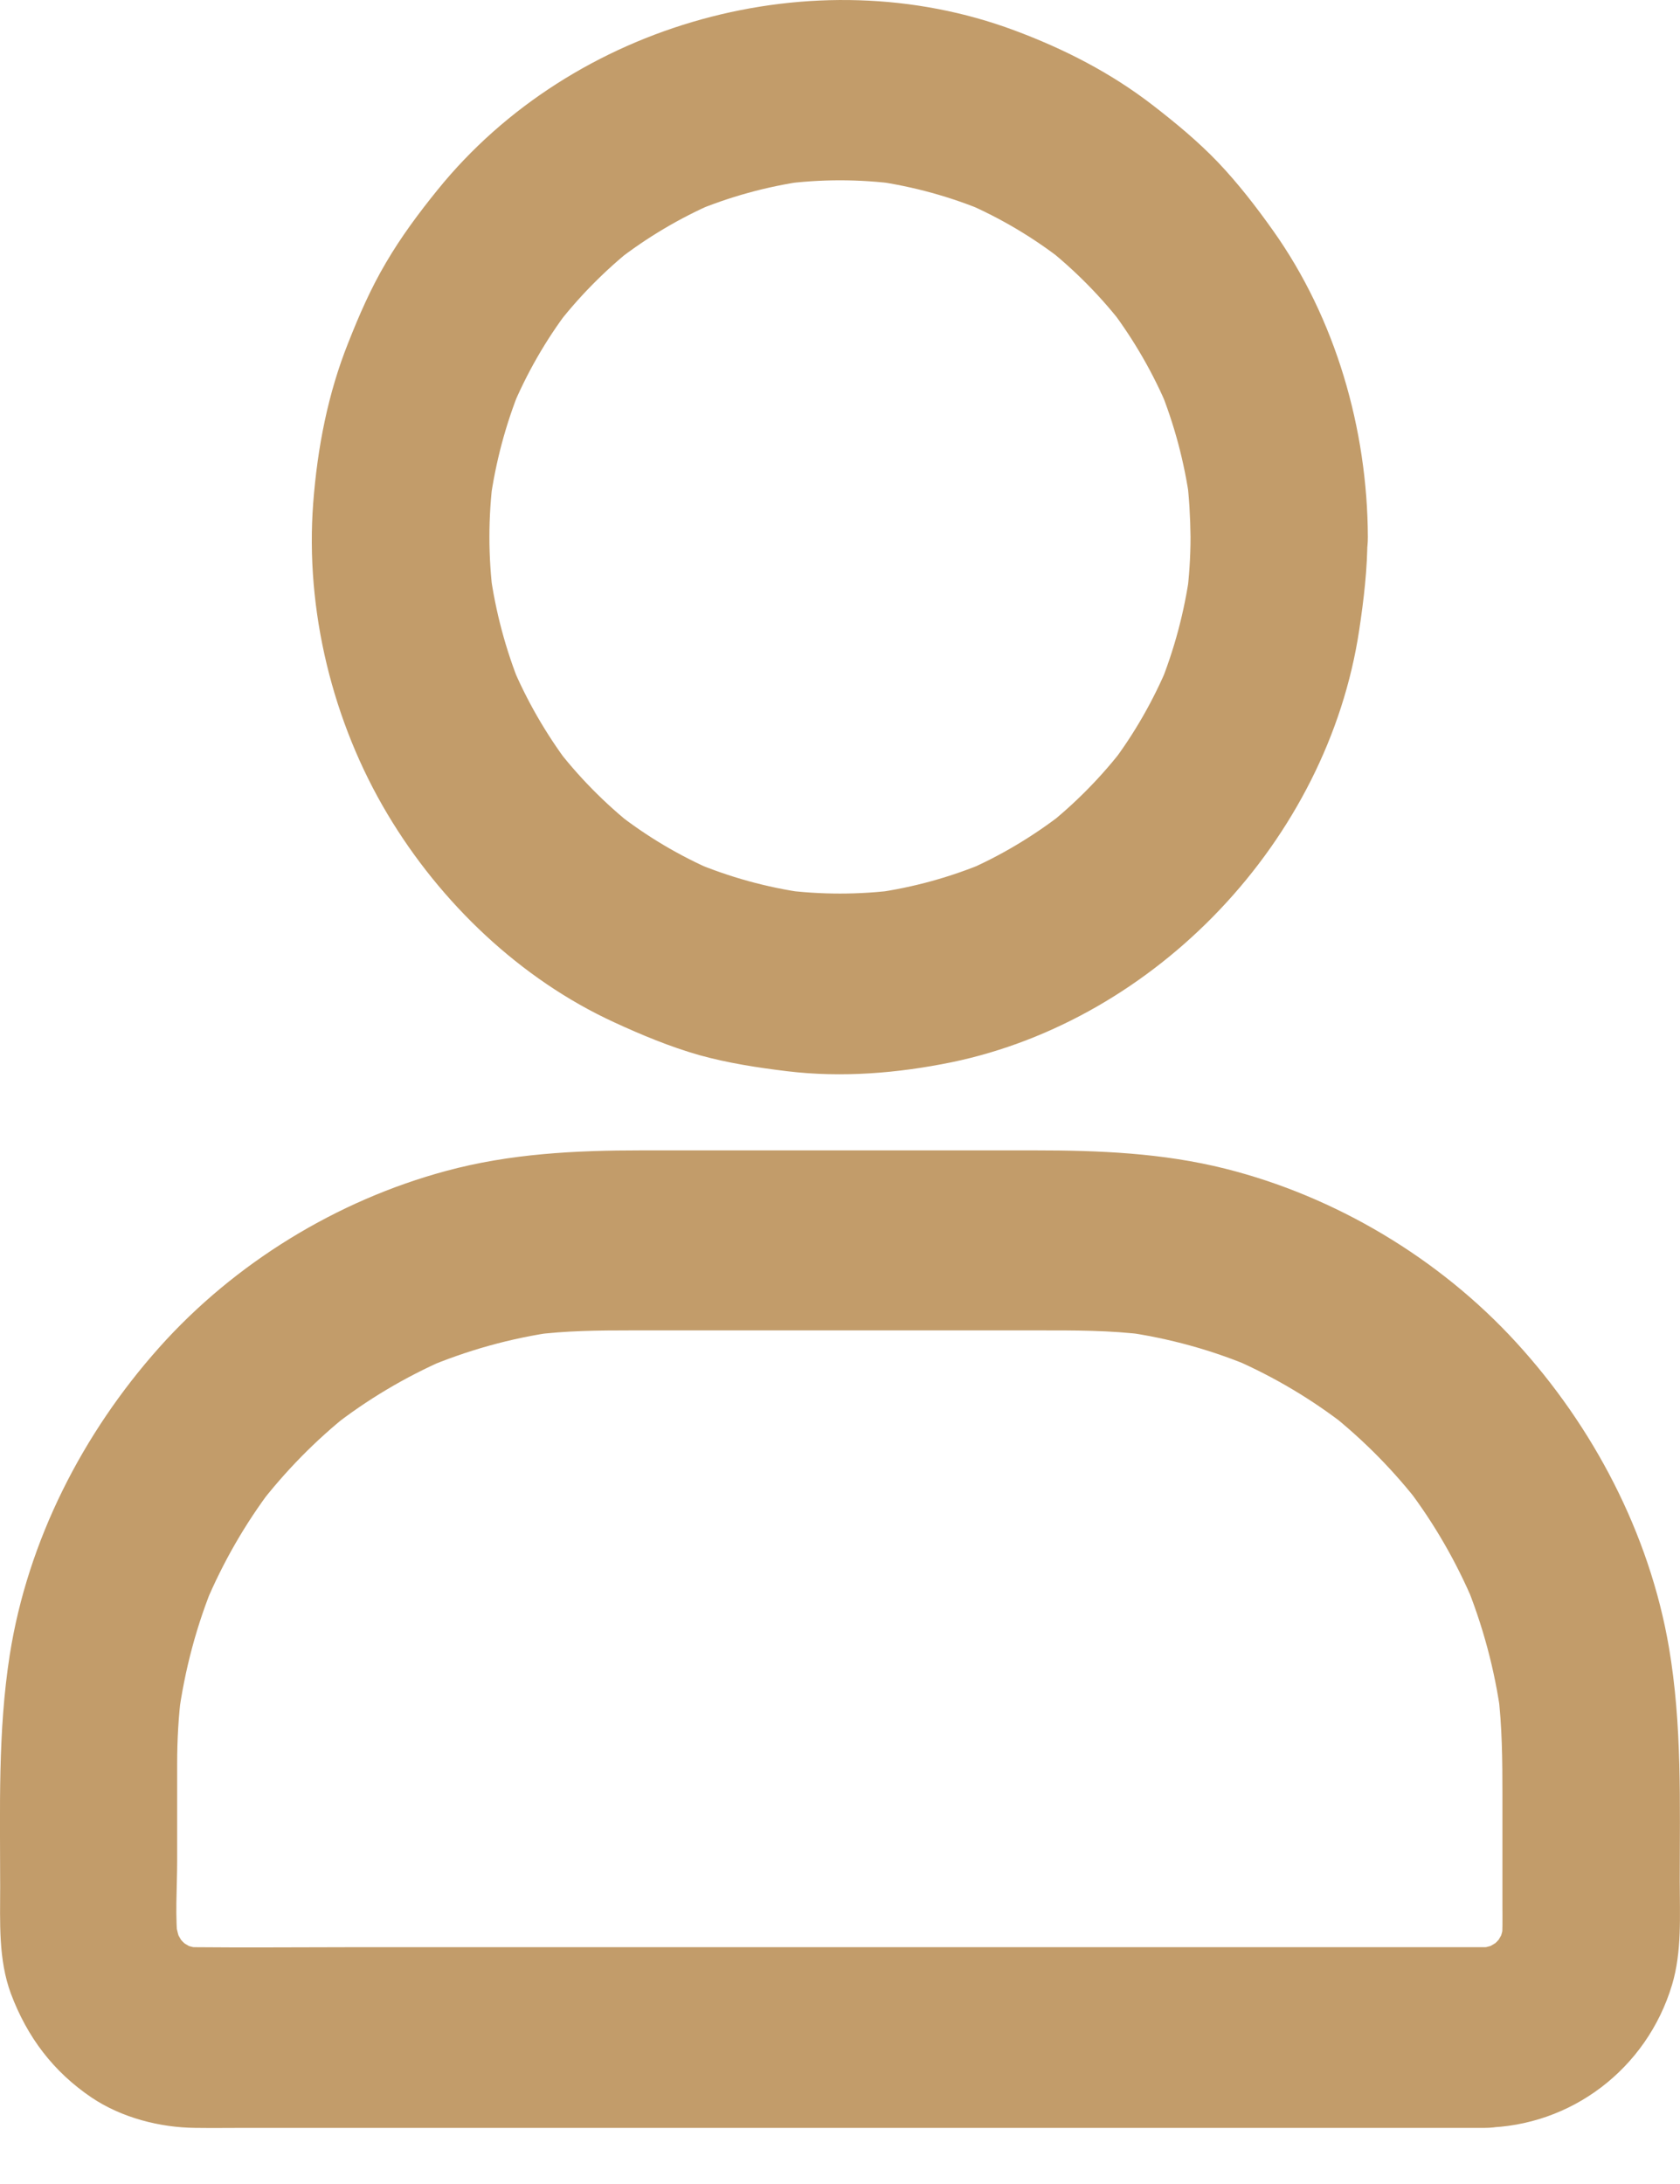 <svg width="20" height="26" viewBox="0 0 20 26" fill="none" xmlns="http://www.w3.org/2000/svg">
<path d="M14.173 6.392C14.173 6.629 14.157 6.865 14.128 7.098C14.141 7.004 14.154 6.908 14.165 6.814C14.101 7.281 13.98 7.735 13.803 8.17C13.838 8.084 13.874 7.998 13.909 7.912C13.732 8.336 13.505 8.734 13.228 9.099L13.394 8.881C13.12 9.241 12.8 9.566 12.447 9.845L12.66 9.676C12.301 9.955 11.911 10.189 11.494 10.369C11.578 10.334 11.663 10.296 11.747 10.261C11.32 10.441 10.874 10.565 10.414 10.629C10.507 10.616 10.602 10.602 10.694 10.592C10.232 10.653 9.768 10.653 9.306 10.592C9.398 10.605 9.493 10.618 9.586 10.629C9.126 10.565 8.68 10.441 8.253 10.261C8.337 10.296 8.422 10.334 8.506 10.369C8.089 10.189 7.699 9.958 7.34 9.676L7.553 9.845C7.2 9.566 6.88 9.241 6.606 8.881L6.772 9.099C6.498 8.734 6.268 8.336 6.091 7.912C6.126 7.998 6.162 8.084 6.197 8.17C6.02 7.735 5.899 7.281 5.835 6.814C5.848 6.908 5.862 7.004 5.872 7.098C5.811 6.629 5.811 6.156 5.872 5.686C5.859 5.78 5.846 5.877 5.835 5.971C5.899 5.504 6.02 5.05 6.197 4.615C6.162 4.701 6.126 4.787 6.091 4.873C6.268 4.448 6.495 4.051 6.772 3.686L6.606 3.903C6.88 3.543 7.2 3.219 7.553 2.939L7.34 3.108C7.699 2.829 8.089 2.596 8.506 2.416C8.422 2.451 8.337 2.488 8.253 2.523C8.68 2.343 9.126 2.22 9.586 2.155C9.493 2.169 9.398 2.182 9.306 2.193C9.768 2.131 10.232 2.131 10.694 2.193C10.602 2.179 10.507 2.166 10.414 2.155C10.874 2.22 11.32 2.343 11.747 2.523C11.663 2.488 11.578 2.451 11.494 2.416C11.911 2.596 12.301 2.827 12.66 3.108L12.447 2.939C12.8 3.219 13.12 3.543 13.394 3.903L13.228 3.686C13.502 4.051 13.732 4.448 13.909 4.873C13.874 4.787 13.838 4.701 13.803 4.615C13.98 5.05 14.101 5.504 14.165 5.971C14.152 5.877 14.138 5.78 14.128 5.686C14.157 5.92 14.17 6.156 14.173 6.392C14.175 6.953 14.656 7.493 15.228 7.466C15.798 7.439 16.287 6.994 16.284 6.392C16.279 5.106 15.899 3.79 15.154 2.743C14.954 2.461 14.74 2.185 14.503 1.935C14.262 1.683 13.998 1.465 13.724 1.253C13.225 0.867 12.668 0.582 12.077 0.362C9.694 -0.527 6.82 0.265 5.207 2.263C4.985 2.537 4.774 2.821 4.595 3.127C4.415 3.431 4.275 3.753 4.146 4.08C3.903 4.687 3.779 5.332 3.729 5.984C3.631 7.262 3.959 8.597 4.613 9.692C5.244 10.75 6.197 11.658 7.311 12.17C7.638 12.321 7.973 12.46 8.321 12.56C8.667 12.656 9.018 12.71 9.374 12.753C10.024 12.831 10.686 12.777 11.328 12.646C13.764 12.141 15.804 10.006 16.181 7.501C16.236 7.136 16.279 6.771 16.279 6.4C16.281 5.839 15.79 5.299 15.223 5.326C14.653 5.345 14.173 5.791 14.173 6.392ZM17.675 23.181H4.133C3.534 23.181 2.935 23.187 2.336 23.181C2.27 23.181 2.204 23.176 2.14 23.168C2.233 23.181 2.328 23.195 2.42 23.206C2.314 23.189 2.214 23.16 2.116 23.12C2.201 23.155 2.285 23.192 2.37 23.227C2.264 23.181 2.167 23.122 2.074 23.05L2.288 23.219C2.209 23.152 2.135 23.079 2.072 22.999L2.238 23.216C2.167 23.122 2.111 23.023 2.064 22.916C2.098 23.002 2.135 23.087 2.169 23.173C2.13 23.074 2.103 22.969 2.085 22.865C2.098 22.959 2.111 23.055 2.122 23.149C2.08 22.824 2.109 22.481 2.109 22.153V21.004C2.109 20.717 2.124 20.432 2.161 20.147C2.148 20.241 2.135 20.338 2.124 20.432C2.198 19.882 2.341 19.342 2.555 18.829C2.52 18.915 2.483 19.001 2.449 19.087C2.655 18.598 2.919 18.139 3.238 17.718L3.072 17.935C3.391 17.519 3.758 17.143 4.17 16.818L3.956 16.987C4.37 16.662 4.822 16.394 5.302 16.184C5.218 16.219 5.133 16.257 5.049 16.292C5.553 16.077 6.081 15.929 6.624 15.854C6.532 15.868 6.437 15.881 6.345 15.892C6.735 15.841 7.123 15.838 7.516 15.838H12.346C12.782 15.838 13.215 15.835 13.65 15.892C13.558 15.878 13.463 15.865 13.37 15.854C13.911 15.929 14.442 16.074 14.946 16.292C14.861 16.257 14.777 16.219 14.693 16.184C15.173 16.394 15.624 16.662 16.039 16.987L15.825 16.818C16.234 17.143 16.603 17.516 16.923 17.935L16.756 17.718C17.076 18.139 17.34 18.598 17.546 19.087C17.511 19.001 17.474 18.915 17.44 18.829C17.651 19.342 17.796 19.879 17.87 20.432C17.857 20.338 17.844 20.241 17.833 20.147C17.883 20.553 17.886 20.956 17.886 21.364V22.693C17.886 22.846 17.891 22.999 17.873 23.149C17.886 23.055 17.899 22.959 17.91 22.865C17.894 22.972 17.865 23.074 17.825 23.173C17.86 23.087 17.897 23.002 17.931 22.916C17.886 23.023 17.828 23.122 17.757 23.216L17.923 22.999C17.857 23.079 17.786 23.155 17.707 23.219L17.92 23.05C17.828 23.122 17.73 23.179 17.625 23.227C17.709 23.192 17.794 23.155 17.878 23.12C17.78 23.16 17.678 23.187 17.575 23.206C17.667 23.192 17.762 23.179 17.854 23.168C17.796 23.176 17.736 23.179 17.675 23.181C17.403 23.184 17.123 23.3 16.928 23.496C16.746 23.681 16.606 23.987 16.619 24.256C16.646 24.83 17.084 25.337 17.675 25.329C18.702 25.313 19.604 24.631 19.905 23.63C20.024 23.233 19.997 22.806 19.997 22.397C19.997 21.463 20.026 20.537 19.868 19.61C19.636 18.255 18.965 16.979 18.047 15.978C17.129 14.976 15.893 14.241 14.587 13.913C13.838 13.725 13.083 13.695 12.317 13.695H7.635C6.851 13.695 6.073 13.733 5.31 13.94C4.014 14.289 2.795 15.033 1.895 16.042C0.987 17.06 0.33 18.338 0.116 19.702C-0.027 20.617 0.002 21.536 0.002 22.459C0.002 22.883 -0.021 23.326 0.129 23.732C0.324 24.253 0.636 24.664 1.092 24.972C1.449 25.211 1.9 25.327 2.322 25.332C2.528 25.335 2.734 25.332 2.94 25.332H17.678C18.229 25.332 18.76 24.838 18.733 24.258C18.707 23.673 18.269 23.181 17.675 23.181Z" fill="#C29C6A"/>
</svg>
